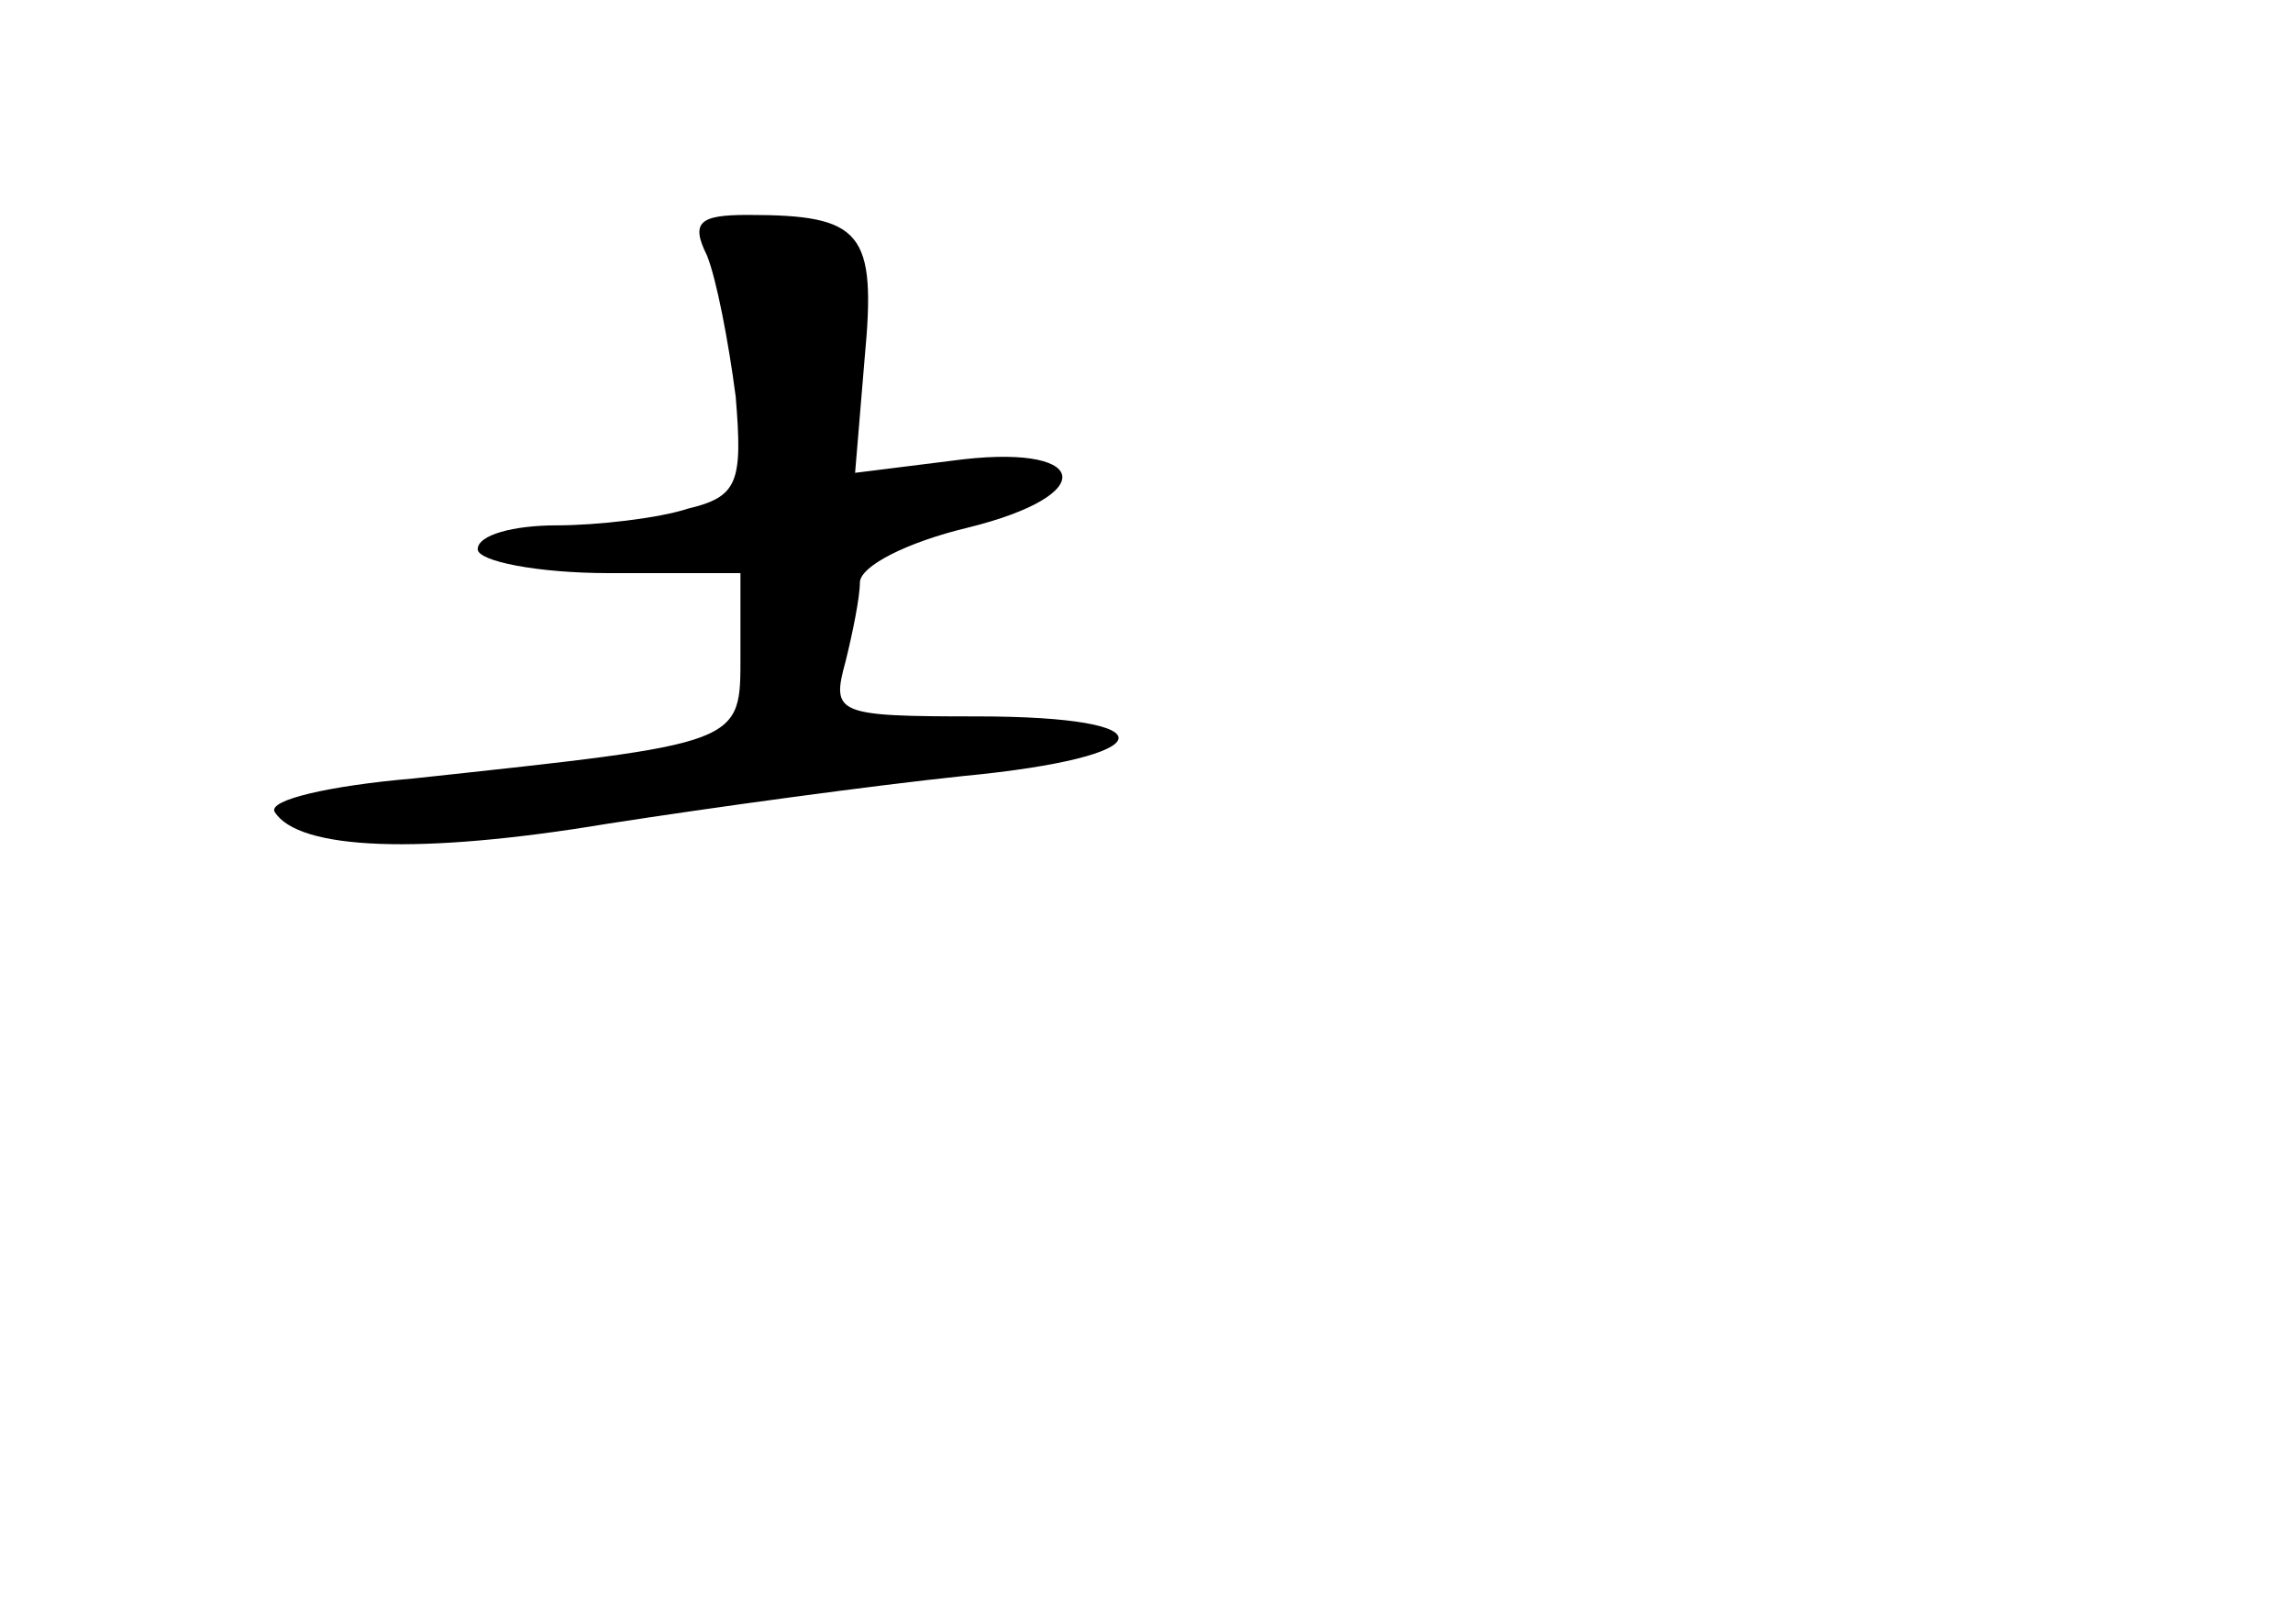<?xml version="1.0" standalone="no"?>
<!DOCTYPE svg PUBLIC "-//W3C//DTD SVG 20010904//EN"
 "http://www.w3.org/TR/2001/REC-SVG-20010904/DTD/svg10.dtd">
<svg version="1.0" xmlns="http://www.w3.org/2000/svg"
 width="96pt" height="68pt" viewBox="0 0 96 68"
 preserveAspectRatio="xMidYMid meet">
<g transform="translate(0,68) scale(0.1,-0.1)"
fill="#000000" stroke="none">
<path d="M296 573 c4 -10 9 -36 12 -59 3 -36 1 -42 -20 -47 -12 -4 -38 -7 -55
-7 -18 0 -33 -4 -33 -10 0 -5 25 -10 55 -10 l55 0 0 -34 c0 -38 2 -37 -137
-52 -35 -3 -61 -9 -58 -14 10 -16 61 -18 139 -5 45 7 111 16 149 20 84 8 88
25 6 25 -59 0 -61 1 -55 23 3 12 6 27 6 33 0 7 20 17 45 23 57 14 51 36 -7 28
l-40 -5 4 48 c5 53 -1 60 -49 60 -20 0 -24 -3 -17 -17z"/>
</g>
</svg>
